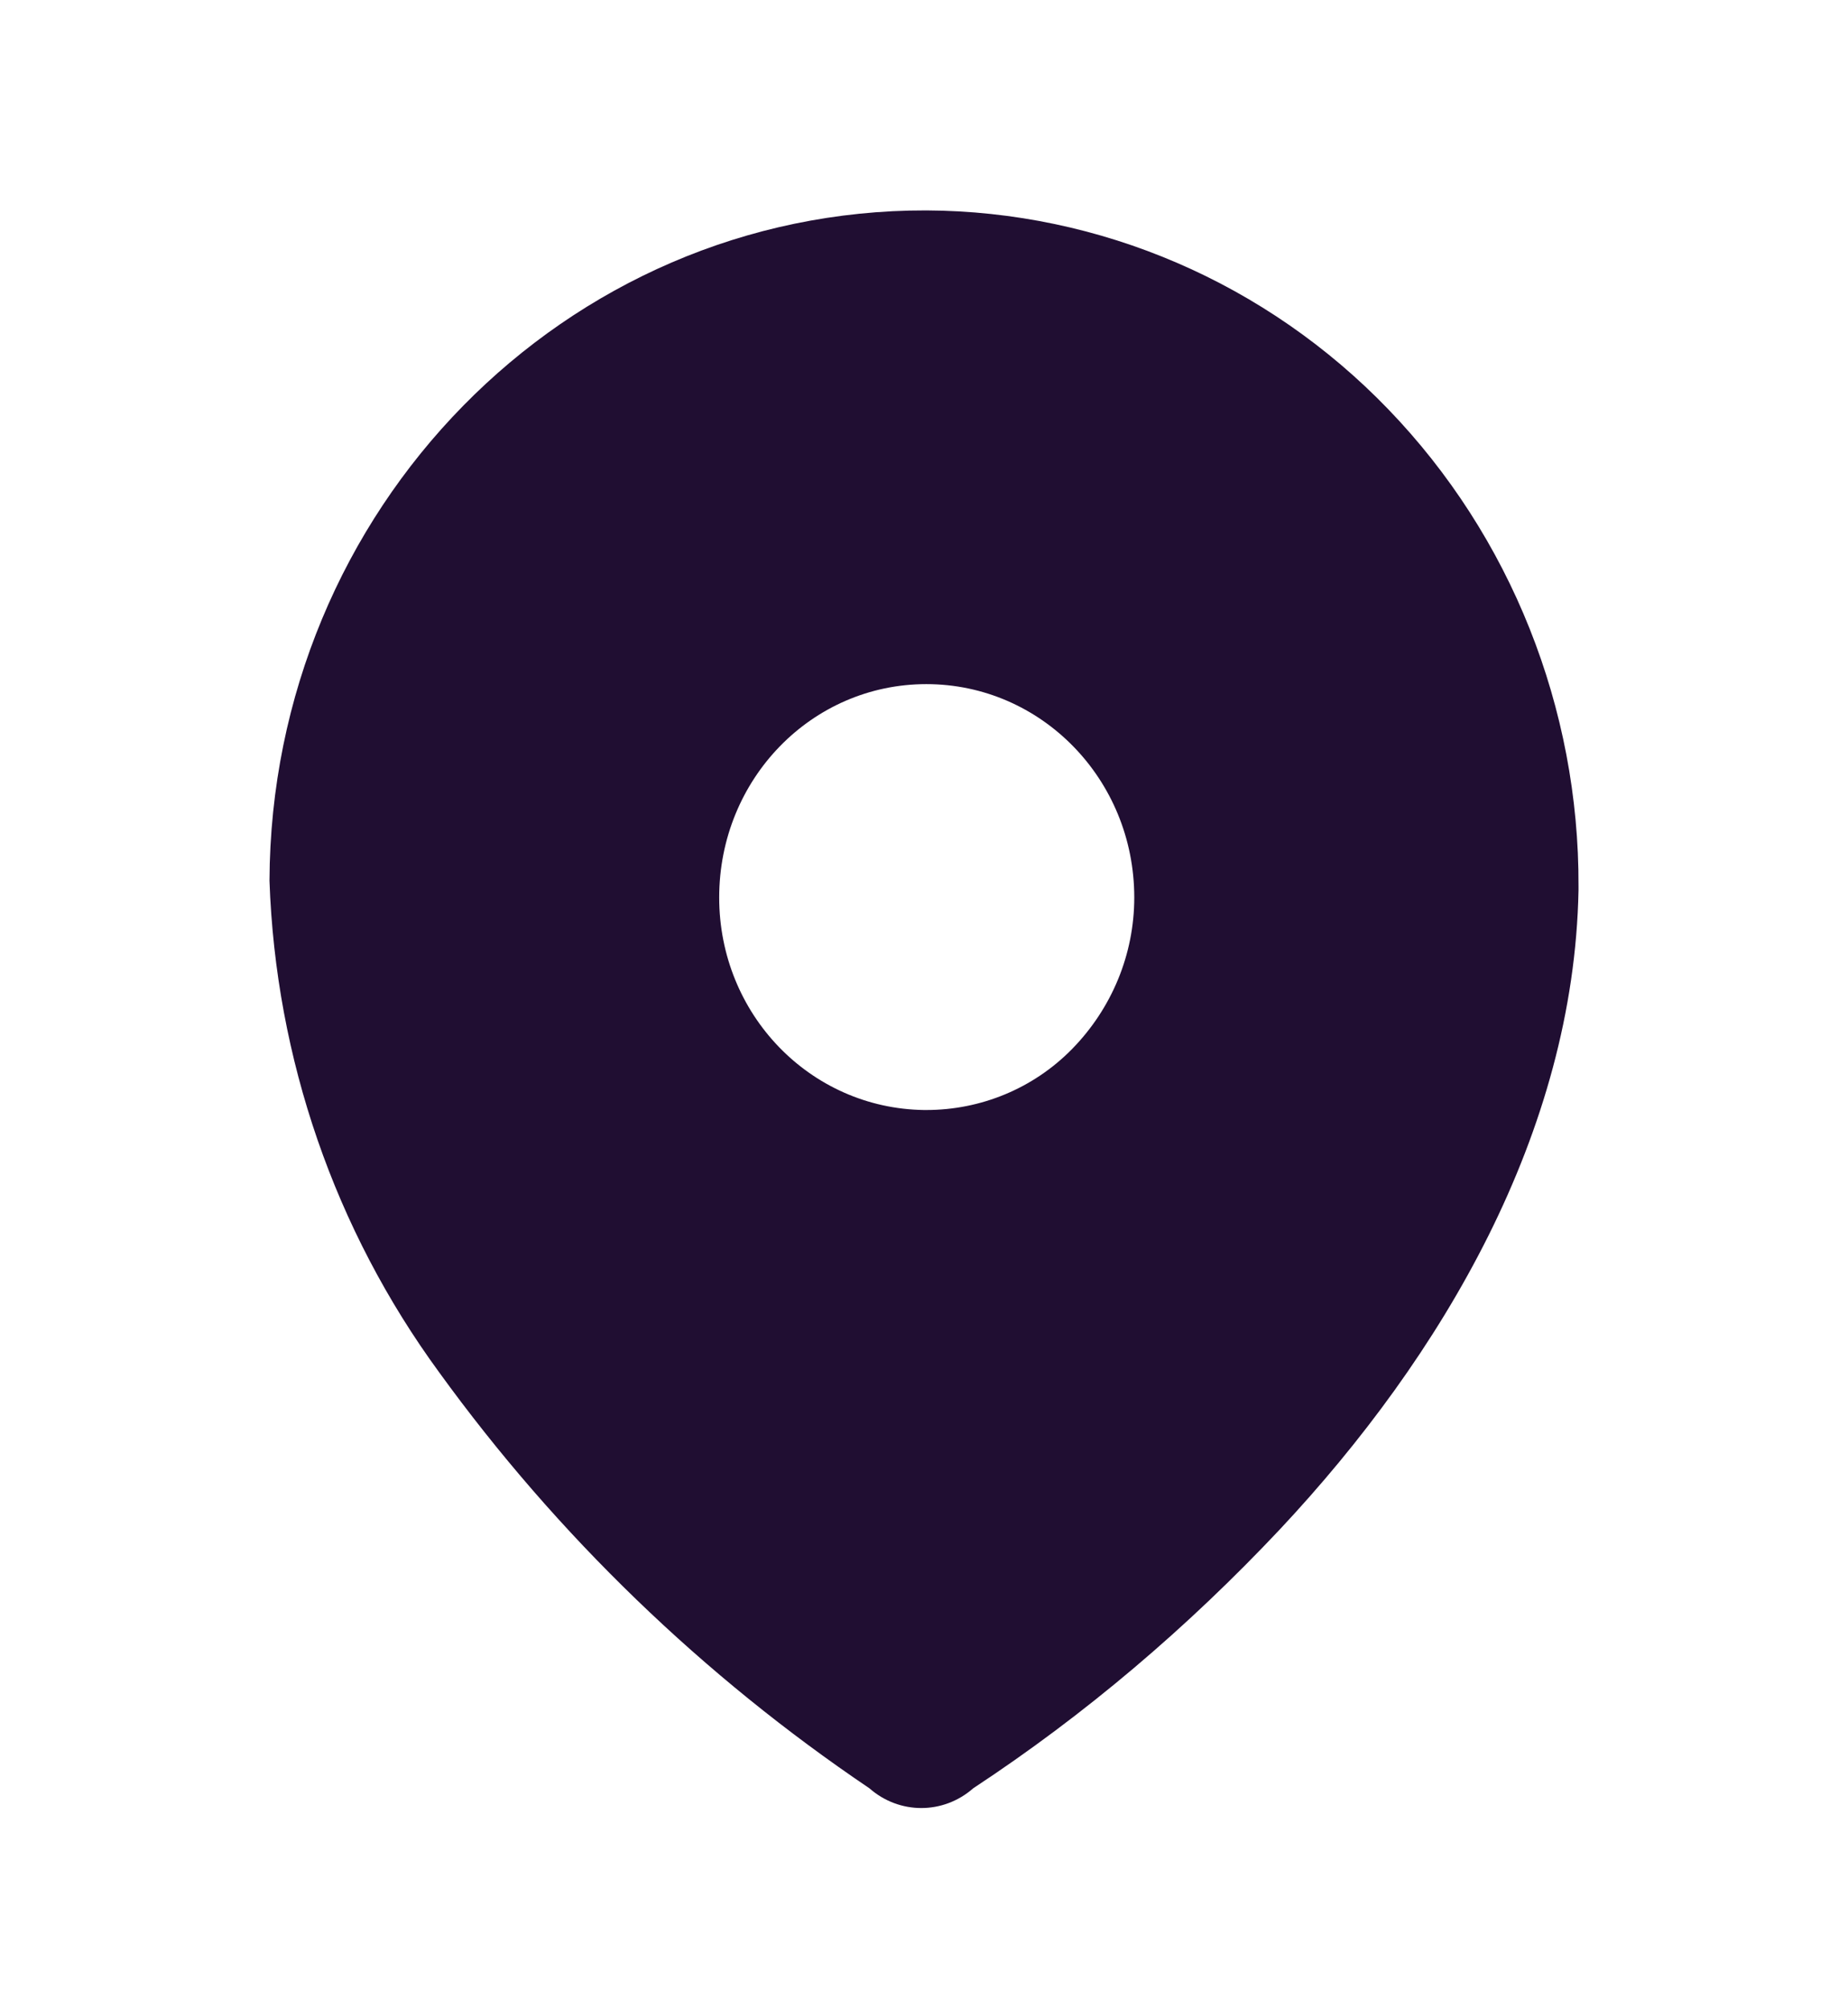 <svg width="23" height="25" viewBox="0 0 23 25" fill="none" xmlns="http://www.w3.org/2000/svg">
<path fill-rule="evenodd" clip-rule="evenodd" d="M11.529 2.618C13.695 2.628 15.765 3.522 17.279 5.093C18.803 6.673 19.655 8.811 19.646 11.027V11.077C19.588 14.089 17.959 16.863 15.928 19.03C14.778 20.252 13.503 21.336 12.113 22.25C11.74 22.578 11.193 22.578 10.82 22.25C8.759 20.859 6.938 19.109 5.463 17.071C4.169 15.302 3.431 13.175 3.354 10.958C3.373 6.335 7.034 2.608 11.529 2.618ZM11.529 13.811C12.209 13.811 12.861 13.542 13.34 13.055C13.838 12.548 14.117 11.873 14.117 11.167C14.117 9.695 12.957 8.512 11.529 8.512C10.101 8.512 8.951 9.695 8.951 11.167C8.951 12.619 10.082 13.791 11.5 13.811H11.529Z" fill="#200E32"/>
</svg>
